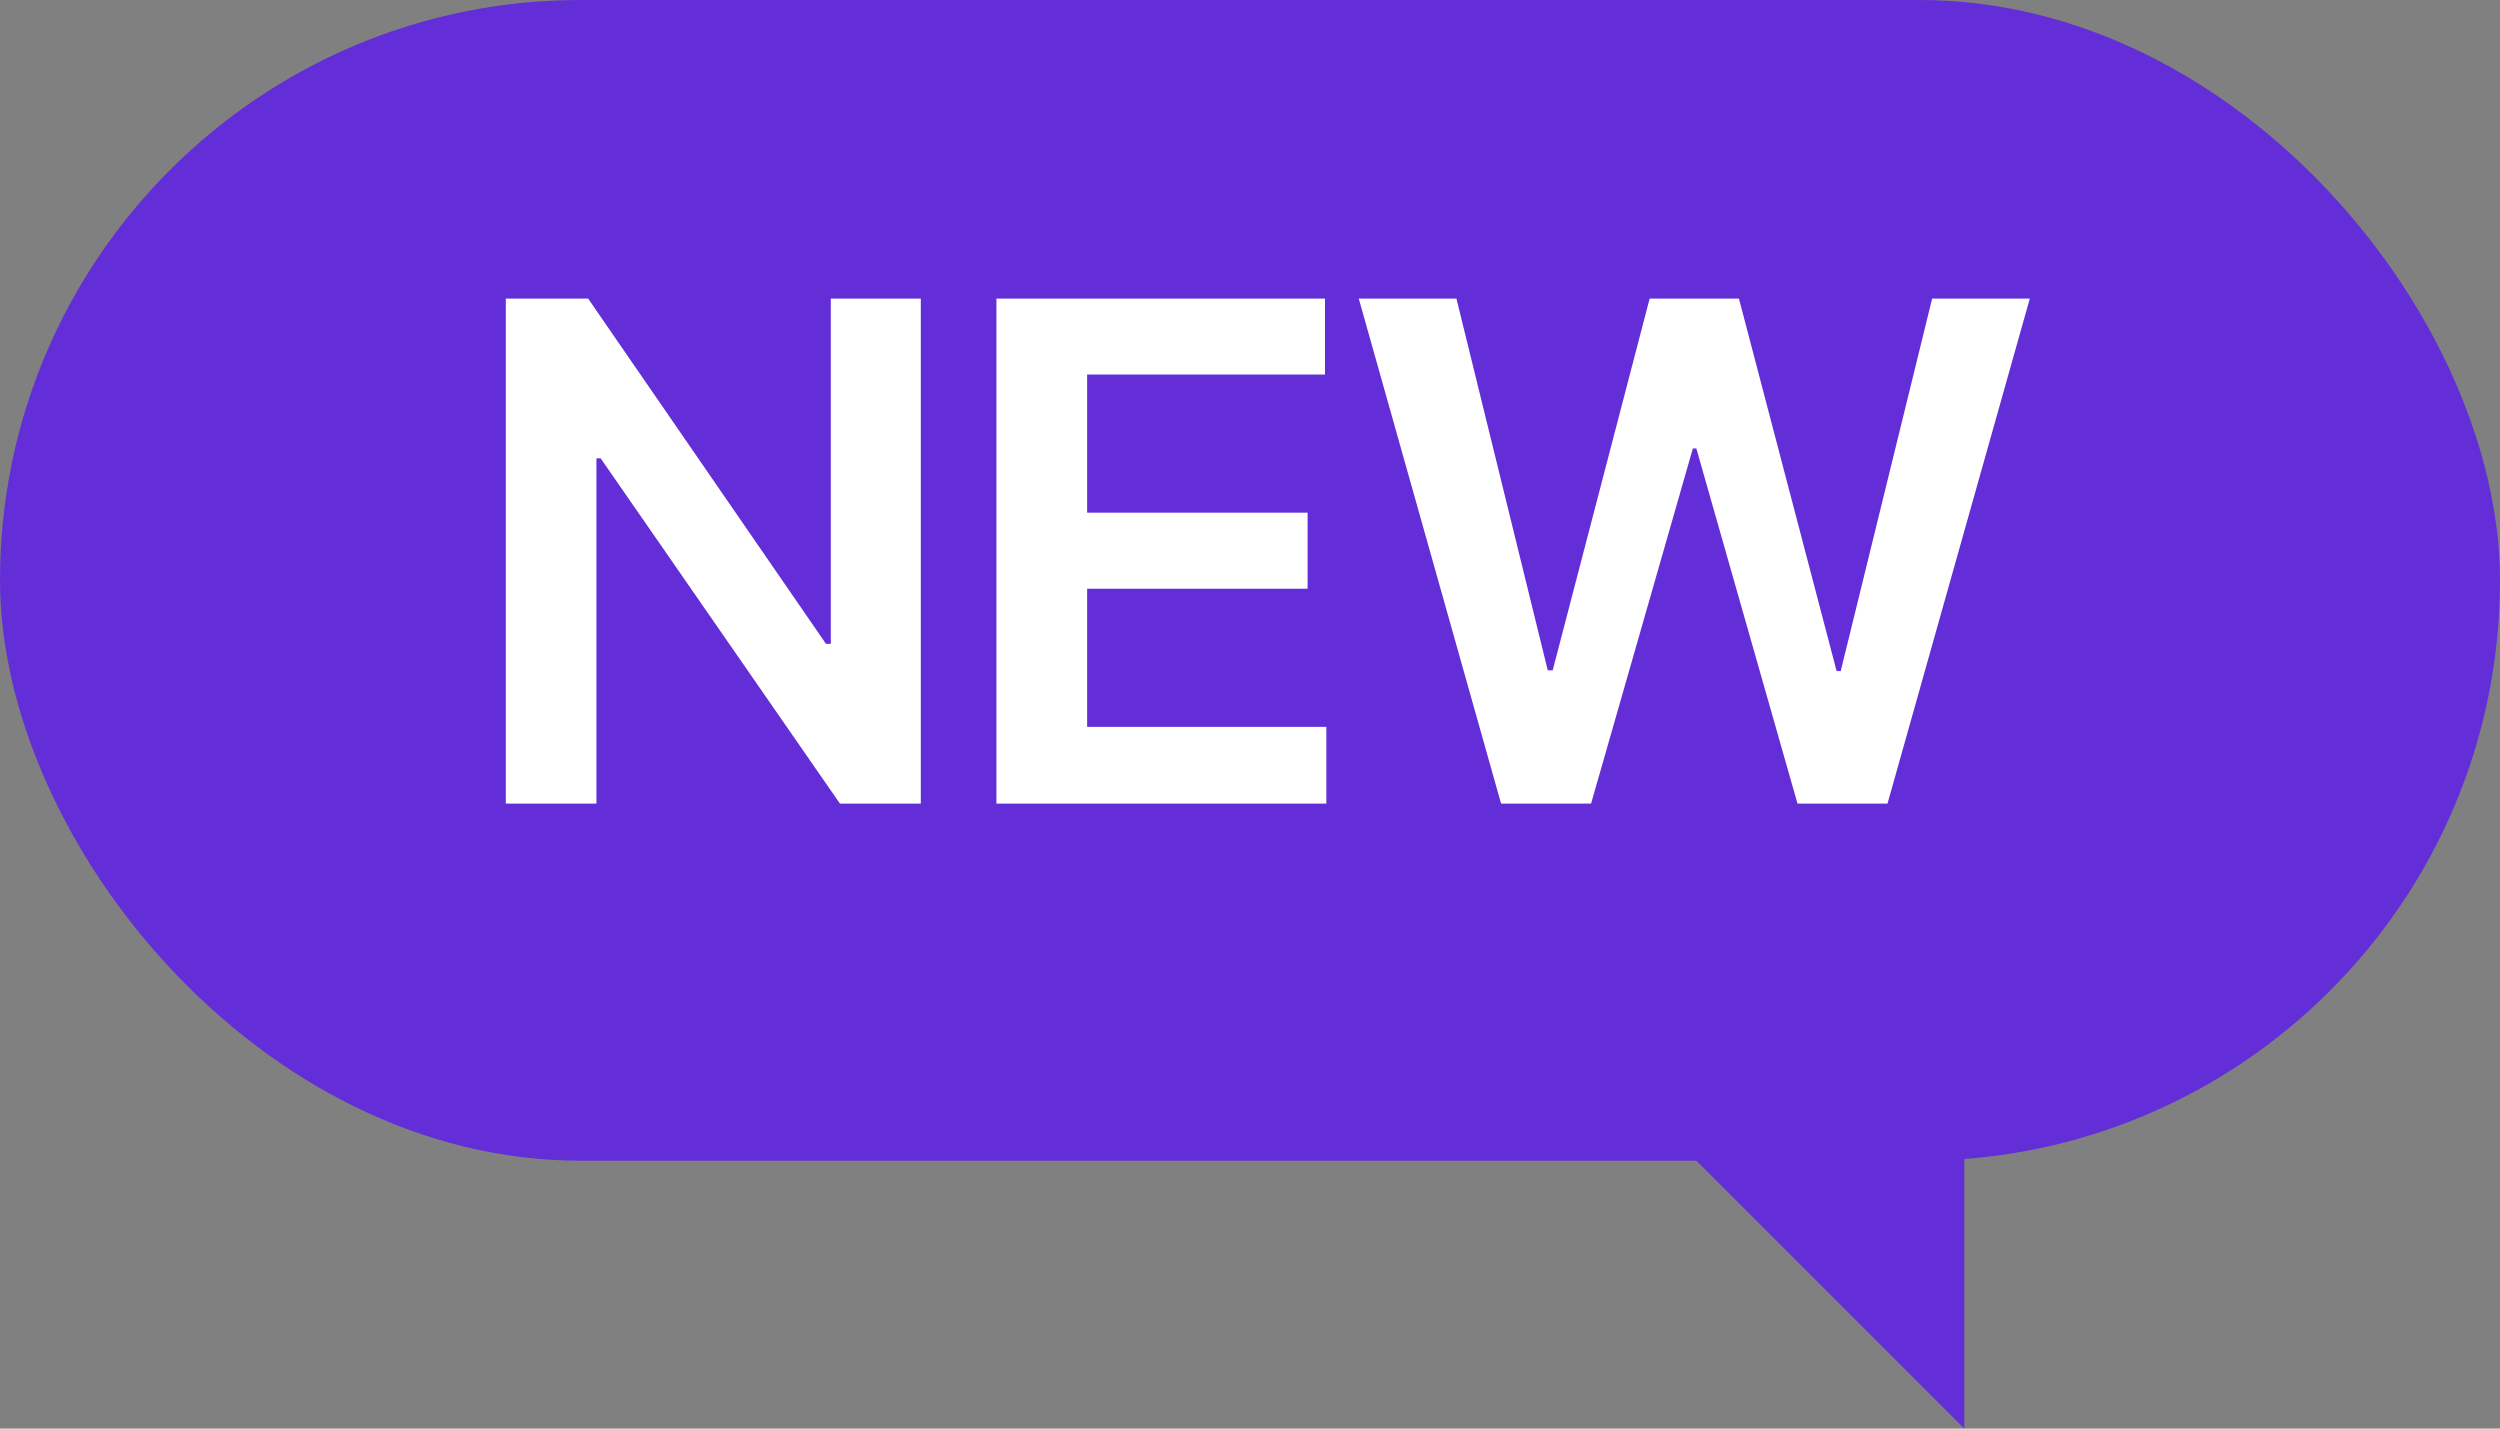 <svg width="28" height="16" viewBox="0 0 28 16" fill="none" xmlns="http://www.w3.org/2000/svg">
<rect x="0" y="0" width="28" height="16" fill="#808080" stroke="none"/>
<rect width="28" height="13" rx="6.5" fill="#632ED8"/>
<path d="M10.313 9H9.407L6.727 5.133H6.68V9H5.665V3.344H6.587L9.251 7.211H9.305V3.344H10.313V9ZM11.16 3.344H14.84V4.195H12.176V5.742H14.645V6.594H12.176V8.141H14.855V9H11.16V3.344ZM15.218 3.344H16.312L17.335 7.508H17.39L18.476 3.344H19.476L20.57 7.516H20.616L21.64 3.344H22.734L21.14 9H20.132L18.999 5.023H18.96L17.82 9H16.812L15.218 3.344Z" fill="white"/>
<path d="M22 16L18 12H22V16Z" fill="#632ED8"/>
</svg>
